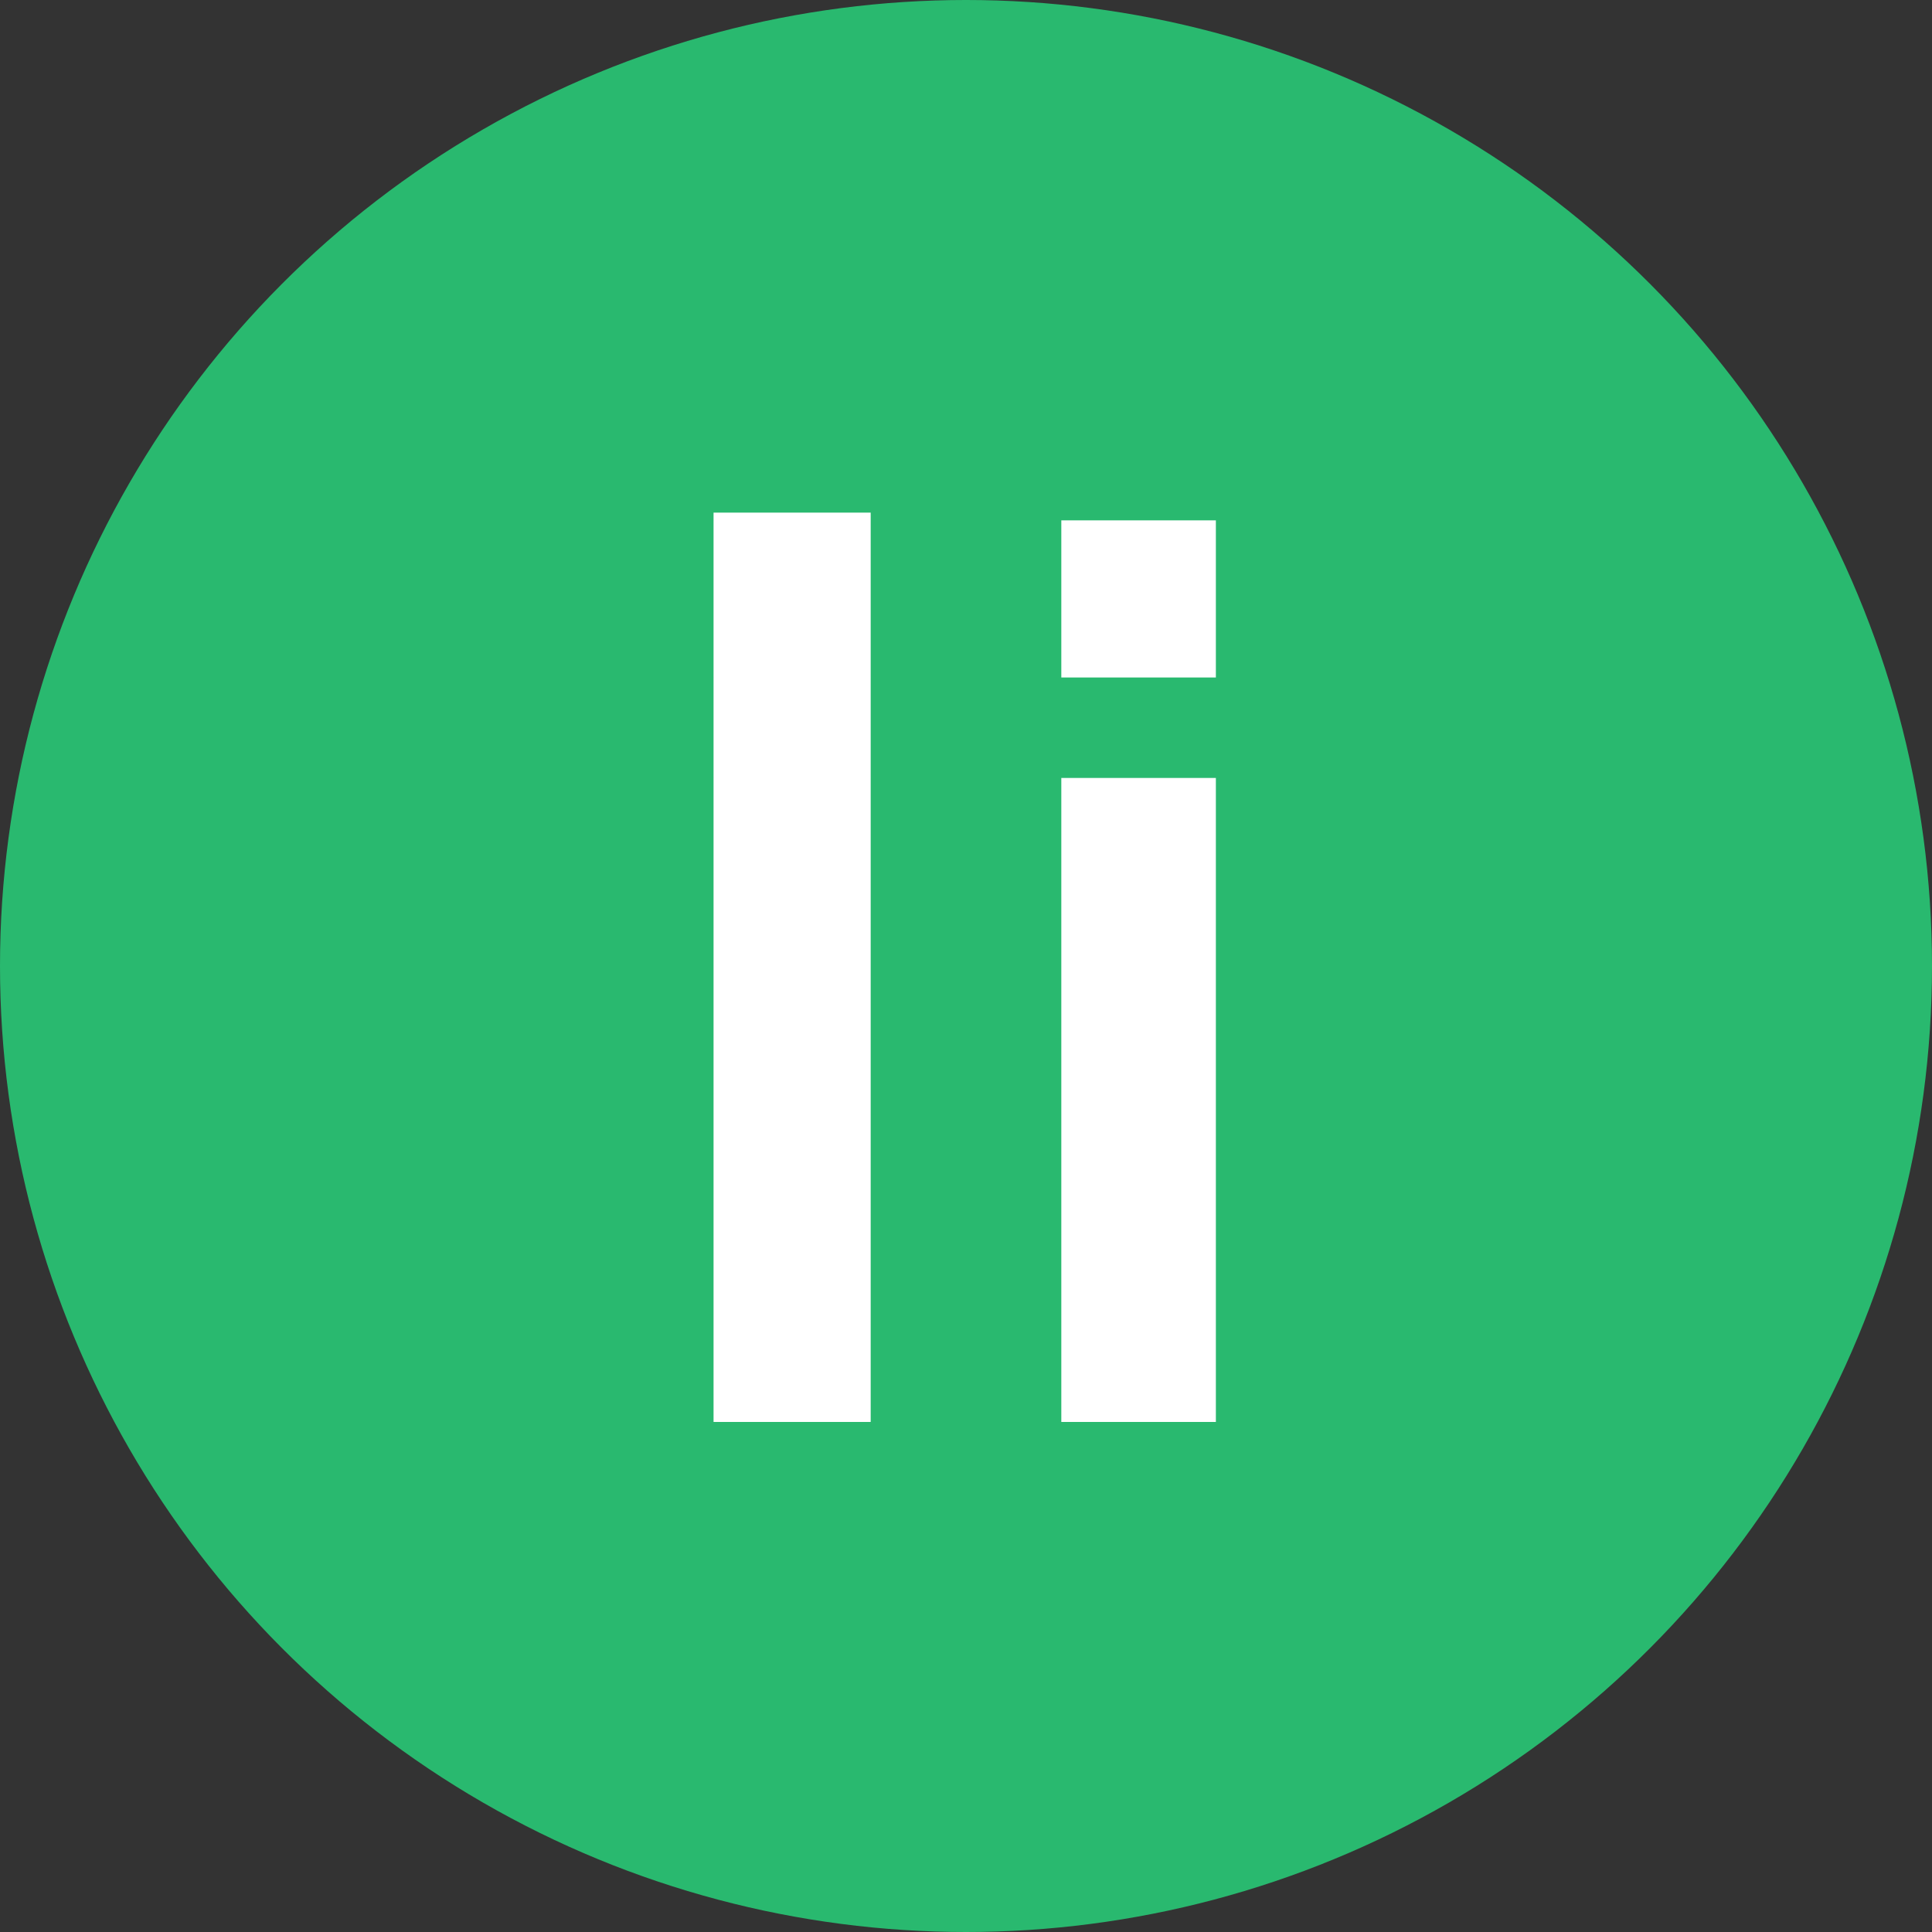 <?xml version="1.0" encoding="utf-8"?>
<!-- Generator: Adobe Illustrator 24.1.0, SVG Export Plug-In . SVG Version: 6.00 Build 0)  -->
<svg version="1.1" id="Ebene_1" xmlns="http://www.w3.org/2000/svg" xmlns:xlink="http://www.w3.org/1999/xlink" x="0px" y="0px"
	 viewBox="0 0 75 75" style="enable-background:new 0 0 75 75;" xml:space="preserve">
<rect x="0" y="0" width="75" height="75" fill="#333333" stroke="none"/>
<style type="text/css">
	.st0{fill:#29B96F;}
	.st1{fill:#FFFFFF;}
</style>
<circle class="st0" cx="37.5" cy="37.5" r="37.5"/>
<path class="st1" d="M27.7,55.2h6.1V19.9h-6.1C27.7,19.9,27.7,55.2,27.7,55.2z M41.2,20.2v6.1h6v-6.1H41.2z M41.2,55.2h6v-25h-6
	V55.2z"/>
</svg>
